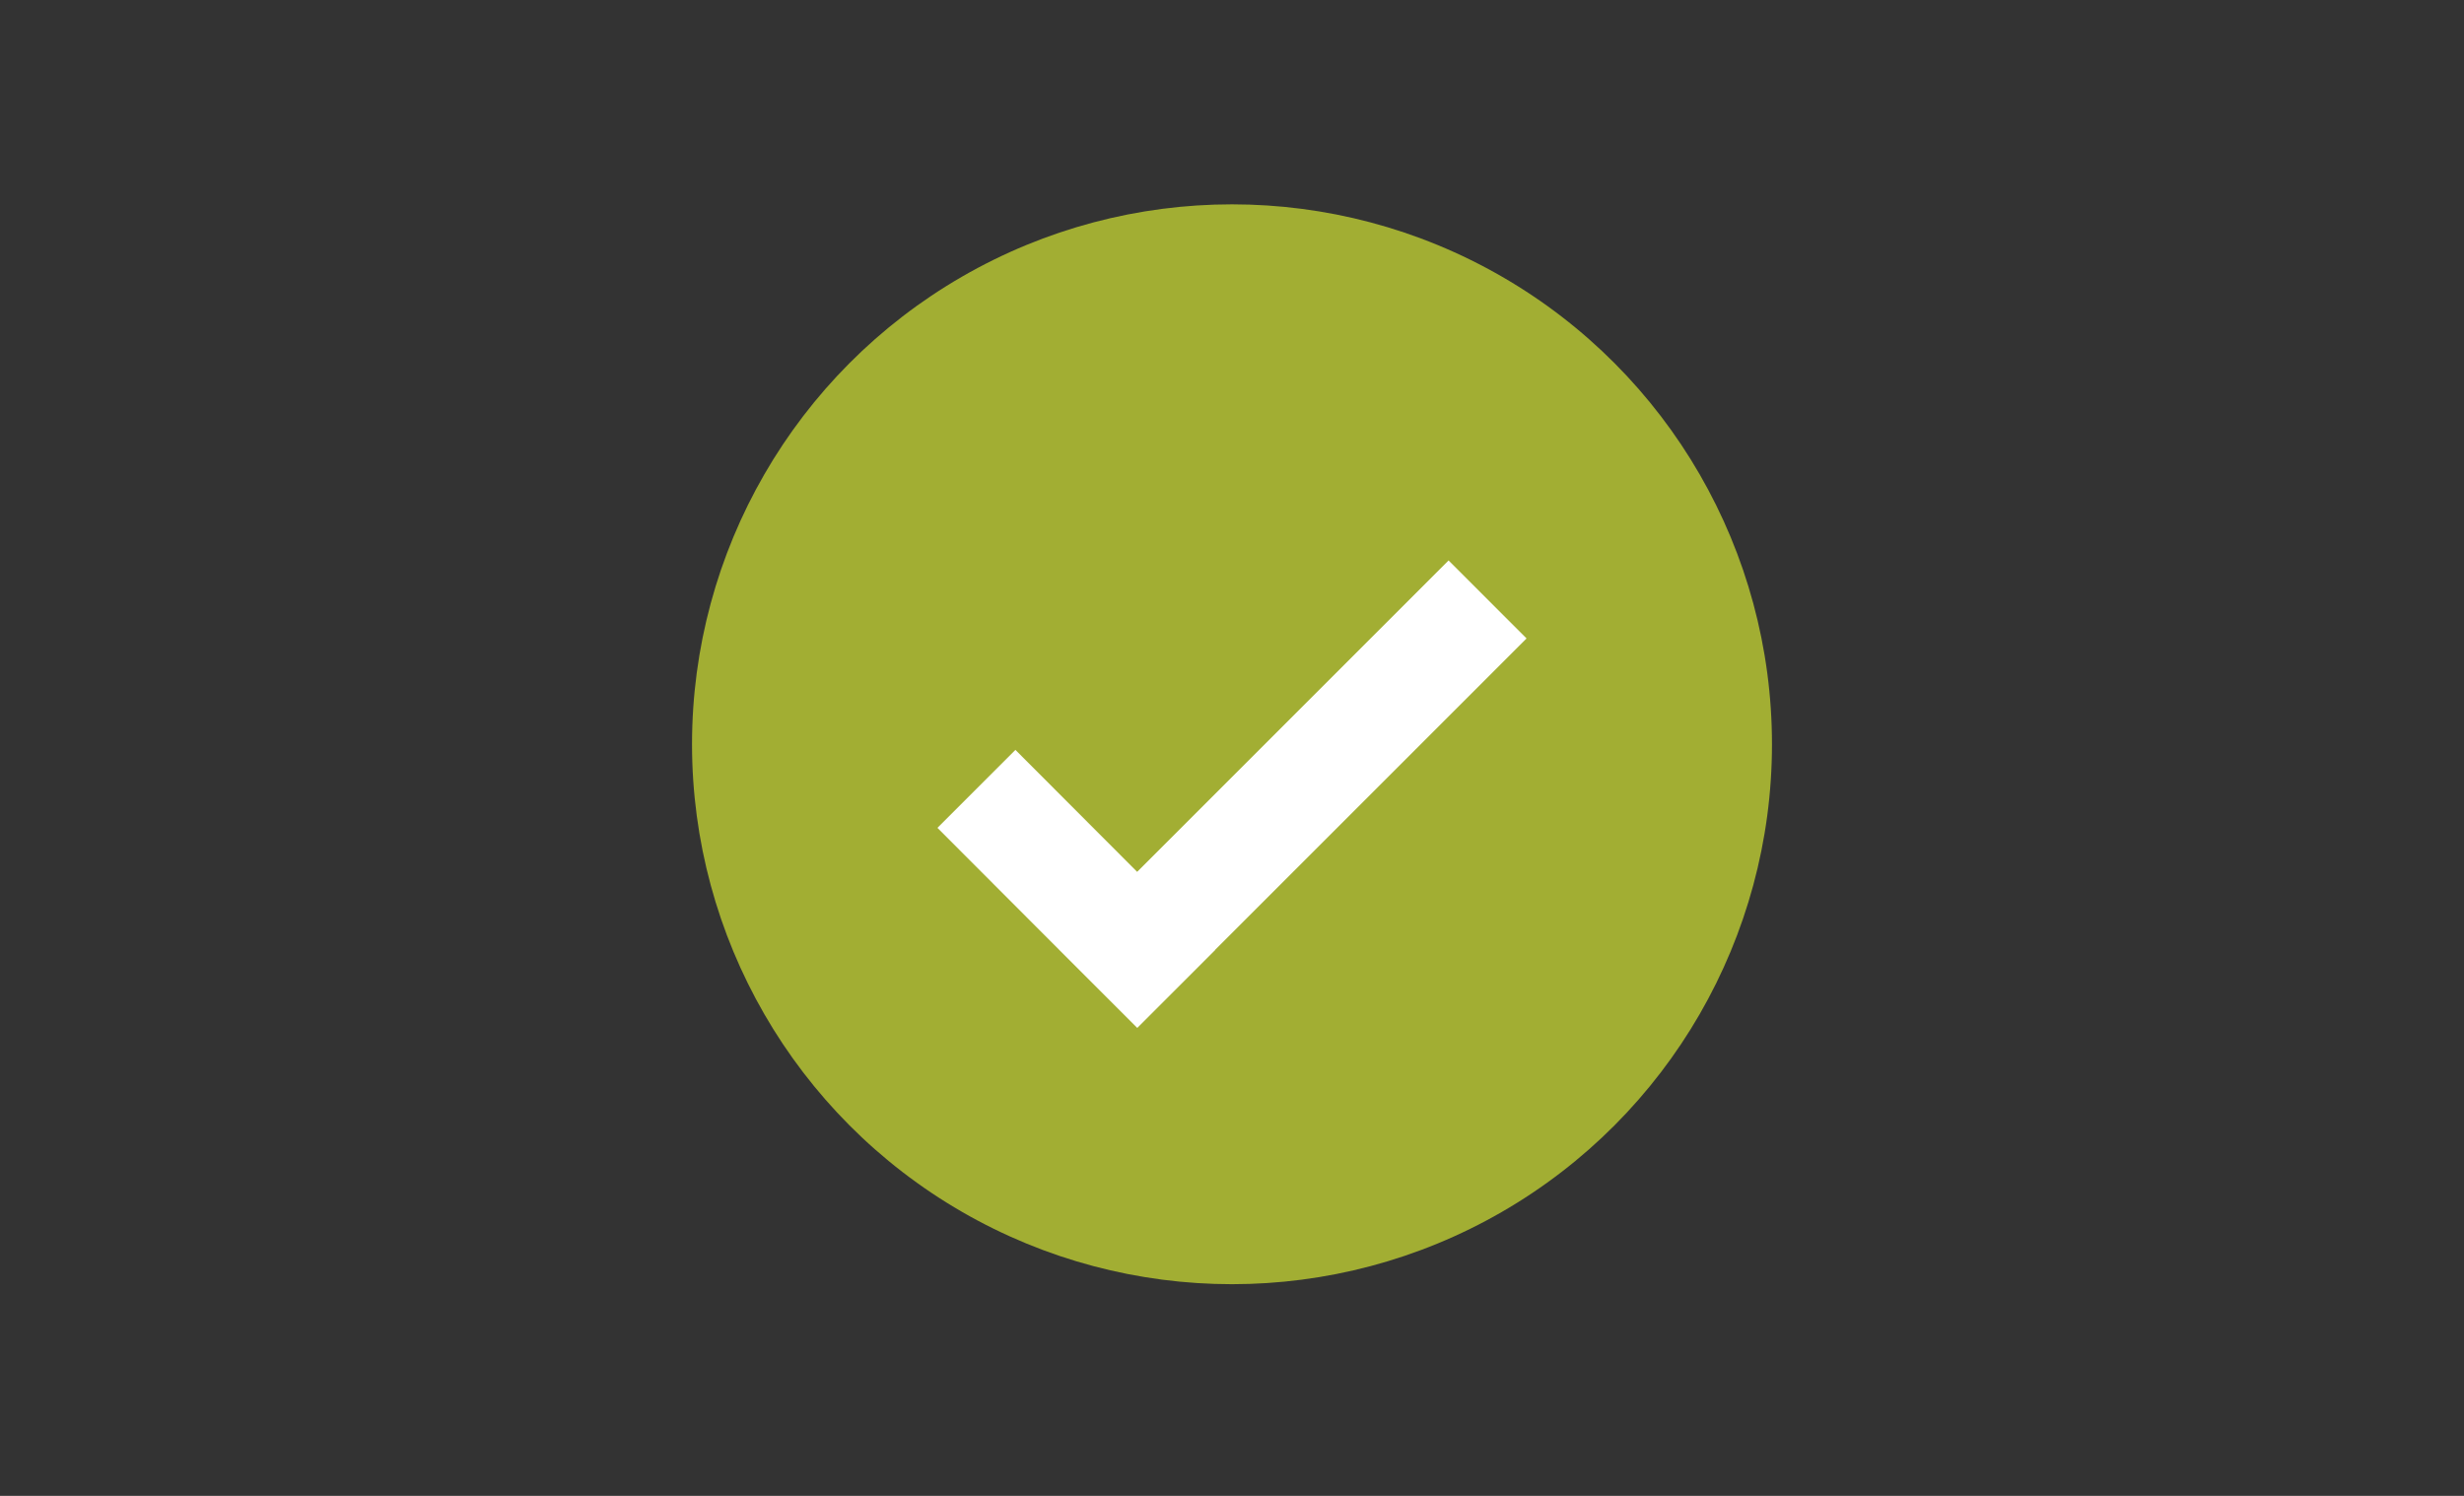 <?xml version="1.0" encoding="utf-8"?>
<!-- Generator: Adobe Illustrator 19.2.1, SVG Export Plug-In . SVG Version: 6.00 Build 0)  -->
<svg version="1.1" xmlns="http://www.w3.org/2000/svg" xmlns:xlink="http://www.w3.org/1999/xlink" x="0px" y="0px"
	 viewBox="0 0 1008 612" style="enable-background:new 0 0 1008 612;" xml:space="preserve">
<rect x="0" y="0" width="1008" height="612" fill="#333333" stroke="none"/>
<style type="text/css">
	.st0{display:none;}
	.st1{display:inline;}
	.st2{opacity:0.73;fill:#CADB33;}
	.st3{fill:#FFFFFF;}
	.st4{fill:none;stroke:#FFFFFF;stroke-width:20.817;stroke-miterlimit:10;}
</style>
<g id="Capa_1" class="st0">
	<g class="st1">
		<circle class="st2" cx="504" cy="304.5" r="220.9"/>
		<g id="QX5ALg">
			<path class="st3" d="M513,155.5c2.5,0.5,5,0.9,7.4,1.4c32.7,6.4,56.3,34.8,56.7,68.1c0.3,33.4-23,62.3-55.7,69.1
				c-20.5,4.1-39.6,0.3-56.4-12.6c-20.5-15.7-29.9-36.8-27.6-62.5c2.1-23.2,13.7-41.1,33.6-53.5c7.9-4.9,16.8-8,26-9.3
				c1.4-0.2,2.8-0.6,4.2-0.8L513,155.5L513,155.5z M473.5,253.6c1.9,5.8,6.2,10.6,11.7,13.2c15.7,7.5,31.2,7.3,46.1-2.3
				c4.1-2.4,7-6.3,8.2-10.9H473.5z"/>
			<path class="st3" d="M619.6,453.3c-3.4-1.5-6.8-3-10-4.7c-10.7-5.2-20-12.9-27.1-22.5c-10.9-14.6-16.2-31.2-18.5-49.1
				c-0.5-4.2-0.8-8.4-1.2-12.5c-0.4-5.1,1.8-7.2,6.9-7.5c5.5-0.1,11.1-0.6,16.5-1.5c10.3-2.1,19.9-6.6,28.1-13.1l1.2-0.8
				c4.1-3.1,5.9-3.1,9.9,0.1c9.5,7.8,20.9,12.9,33,14.8c4,0.5,8,0.8,12.1,0.8c6,0.1,7.8,1.9,7.5,7.9c-0.4,14.4-3.4,28.5-8.7,41.9
				c-5,12.8-13.3,24.2-23.9,32.9c-6.3,5.1-13.4,9.1-21,11.9c-1.1,0.5-2.1,1-3.1,1.6h-1.9L619.6,453.3z"/>
			<path class="st3" d="M612.5,328.8c-10.8,8.9-22.5,15.5-36.8,16.1c-3.6,0-7.3,0.2-10.9,0.7c-8.8,1.6-14.9,9.6-14.1,18.4
				c0.8,16.4,3.4,32.5,9.7,47.7c0.2,0.6,0.4,1.2,0.7,2.1l-16,1.3c-20,1.7-40.1,2-60.1,0.8c-15.7-0.9-31.3-2.6-46.8-4.4
				c-11.7-1.5-23.3-4.1-34.5-7.9c-2.9-0.9-5.7-2-8.5-3.2c-4-1.4-6.7-5.3-6.6-9.6c0.2-11.4,0-22.9,1.2-34.2
				c1.2-11.8,6.8-22.4,14.4-31.6c9.2-11.2,21.9-19.2,36-22.6c2.7-0.7,5.4-1.2,8.2-1.4c1.6,0,3.1,0.4,4.4,1.3
				c15.7,11.1,34.4,17.2,53.7,17.3c14.1,0.2,28-2.9,40.6-9.2c4.9-2.5,9.5-5.6,14.4-8.3c1.4-0.9,3-1.3,4.7-1.2
				c18.4,2.2,35.1,12,46,26.9C612.3,328.5,612.4,328.6,612.5,328.8z"/>
		</g>
	</g>
</g>
<g id="Capa_2" class="st0">
	<g class="st1">
		<circle class="st2" cx="504" cy="304.5" r="220.9"/>
		<g>
			<path class="st3" d="M518.2,378.6l-14.6-171.8l-14,171.9c-11.2,5.3-18.9,16.7-18.9,29.9c0,18.3,14.9,33.2,33.2,33.2
				c18.3,0,33.2-14.9,33.2-33.2C537.2,395.4,529.4,384,518.2,378.6z"/>
			<rect x="493.8" y="131.4" class="st3" width="20.4" height="51.5"/>
			
				<rect x="574.4" y="157.7" transform="matrix(0.866 0.5 -0.5 0.866 167.892 -268.31)" class="st3" width="20.4" height="42.9"/>
			<rect x="622" y="220.7" transform="matrix(0.5 0.866 -0.866 0.5 525.797 -426.417)" class="st3" width="20.4" height="42.9"/>
			
				<rect x="413.2" y="157.7" transform="matrix(-0.866 0.5 -0.5 -0.866 879.608 122.58)" class="st3" width="20.4" height="42.9"/>
			
				<rect x="365.6" y="220.7" transform="matrix(-0.5 0.866 -0.866 -0.5 773.425 37.754)" class="st3" width="20.4" height="42.9"/>
		</g>
	</g>
</g>
<g id="Capa_3" class="st0">
	<g class="st1">
		<circle class="st2" cx="504" cy="304.5" r="220.9"/>
		<g>
			<rect x="373.9" y="334.2" class="st3" width="49.9" height="57.6"/>
			<rect x="442.1" y="270.7" class="st3" width="49.9" height="121.1"/>
			<rect x="513.2" y="291.3" class="st3" width="49.9" height="100.5"/>
			<rect x="584.2" y="178.7" class="st3" width="49.9" height="213.2"/>
		</g>
	</g>
</g>
<g id="Capa_4">
	<g>
		<circle class="st2" cx="504" cy="304.5" r="220.9"/>
		<polygon class="st3" points="624.5,261.2 592.6,229.3 465.2,356.7 415.4,306.8 383.5,338.7 433.3,388.6 433.3,388.6 465.2,420.5 
			465.2,420.5 465.3,420.5 497.2,388.6 497.1,388.6 		"/>
	</g>
</g>
<g id="Capa_5" class="st0">
	<g class="st1">
		<circle class="st2" cx="504" cy="304.5" r="220.9"/>
		<g id="EVQM0B_1_">
			<g>
				<path class="st3" d="M484.4,161.9c13.1,0,26.2,0,39.3,0c0.5,3,1,5.9,1.5,8.9c1.7,10.2,3.4,20.3,5,30.5c0.4,2.3,1.1,3.6,3.6,4
					c2.6,0.5,5.3,1.2,7.7,2.2c7.9,3.5,15.6,7.2,23.5,10.7c0.7,0.3,2,0.4,2.6,0c6.6-4.6,13.1-9.3,19.7-13.9c4.7-3.3,9.4-6.7,14-9.9
					c9.4,9.3,18.6,18.5,27.9,27.8c-0.5,0.7-0.9,1.5-1.4,2.3c-7.4,10.4-14.8,20.7-22.2,31c-0.8,1.1-1.1,1.8-0.3,3.1
					c5.9,9.9,10.5,20.4,13.2,31.6c0.5,2,1.6,2.7,3.4,3c13.3,2.2,26.6,4.4,39.9,6.6c0,13.1,0,26.2,0,39.3c-3.1,0.5-6.3,1.1-9.4,1.6
					c-10.1,1.7-20.2,3.4-30.3,4.9c-2.2,0.3-3.3,1.3-3.8,3.5c-0.6,2.9-1.3,5.8-2.5,8.4c-3.4,7.6-7,15.2-10.5,22.8
					c-0.3,0.7-0.4,2,0,2.6c4.6,6.6,9.3,13.1,14,19.7c3.4,4.7,6.7,9.4,10,14c-9.4,9.4-18.6,18.6-27.9,27.9c-0.7-0.4-1.5-0.9-2.2-1.4
					c-10.4-7.4-20.7-14.8-31.1-22.2c-1.1-0.8-1.9-1.1-3.1-0.3c-9.9,5.9-20.4,10.5-31.6,13.2c-2,0.5-2.7,1.6-3,3.4
					c-2.2,13.3-4.4,26.6-6.6,39.9c-13.1,0-26.2,0-39.3,0c-0.5-2.9-1-5.8-1.5-8.7c-1.7-10.3-3.4-20.5-5-30.8
					c-0.4-2.3-1.1-3.6-3.6-4.1c-2.8-0.5-5.6-1.3-8.2-2.4c-7.7-3.4-15.3-7.1-23-10.6c-0.7-0.3-2-0.4-2.6,0c-6.6,4.6-13.1,9.3-19.7,14
					c-4.7,3.3-9.4,6.7-14,10c-9.4-9.3-18.6-18.5-27.9-27.8c0.4-0.7,0.8-1.4,1.3-2.1c7.4-10.4,14.9-20.9,22.4-31.3
					c0.8-1.1,1.1-1.9,0.3-3.1c-5.9-9.8-10.5-20.2-13.1-31.4c-0.5-2.2-1.7-2.9-3.7-3.3c-13.2-2.1-26.5-4.4-39.7-6.6
					c0-13.1,0-26.2,0-39.3c13.3-2.2,26.6-4.4,39.9-6.6c1.8-0.3,2.9-1,3.4-3c2.6-11.3,7.3-21.7,13.1-31.7c0.4-0.7,0.3-2.1-0.1-2.8
					c-3.2-4.7-6.6-9.3-9.9-13.9c-4.7-6.5-9.3-13.1-13.9-19.5c9.3-9.4,18.5-18.6,27.8-27.9c0.6,0.4,1.4,0.8,2,1.3
					c10.4,7.4,20.9,14.9,31.3,22.4c1.2,0.9,2,1,3.3,0.2c9.8-5.8,20.1-10.3,31.2-13c2-0.5,2.9-1.4,3.2-3.5
					C479.9,188.5,482.2,175.2,484.4,161.9z M582.8,319.6c0.2-43.3-35.2-78.7-78.6-78.9c-43.5-0.1-78.8,35.1-78.9,78.8
					c-0.1,43.3,35.3,78.7,78.8,78.7C547.4,398.4,582.6,363.2,582.8,319.6z"/>
			</g>
		</g>
		<g>
			<path class="st3" d="M515,272.1c0-6.1-4.9-11-11-11s-11,4.9-11,11c0,0.5,0,0.9,0.1,1.4l4.4,68.8c0,3.6,2.9,6.5,6.5,6.5
				c3.6,0,6.5-2.9,6.5-6.5l4.4-68.8C515,273,515,272.6,515,272.1z"/>
			<circle class="st3" cx="504" cy="368.9" r="9"/>
		</g>
	</g>
</g>
<g id="Capa_6" class="st0">
	<g class="st1">
		<circle class="st2" cx="504" cy="304.5" r="220.9"/>
		<g>
			<path class="st3" d="M521.1,255.6l0-96.7c0-8.2-6.7-14.9-14.9-14.9l0,0c-8.2,0-14.9,6.7-14.9,14.9l0,96.7
				c-11.8,5.6-19.9,17.6-19.9,31.5c0,19.2,15.6,34.9,34.9,34.9c19.2,0,34.9-15.6,34.9-34.9C541,273.2,532.9,261.2,521.1,255.6z"/>
			<circle class="st3" cx="600" cy="209.5" r="16"/>
			<circle class="st3" cx="647.1" cy="303.4" r="16"/>
			<circle class="st3" cx="604.5" cy="403.3" r="16"/>
			<circle class="st3" cx="506.2" cy="449" r="16"/>
			<circle class="st3" cx="408" cy="212.3" r="16"/>
			<circle class="st3" cx="360.9" cy="306.2" r="16"/>
			<circle class="st3" cx="403.5" cy="406" r="16"/>
		</g>
	</g>
</g>
<g id="Capa_7" class="st0">
	<g class="st1">
		<circle class="st2" cx="504" cy="304.5" r="220.9"/>
		<path class="st3" d="M504,165c-58,0-105.1,47.1-105.1,105.1c0,58,105.1,173.7,105.1,173.7s105.1-115.7,105.1-173.7
			C609.1,212.1,562,165,504,165z M504,304.5c-23.7,0-42.9-19.2-42.9-42.9s19.2-42.9,42.9-42.9c23.7,0,42.9,19.2,42.9,42.9
			S527.7,304.5,504,304.5z"/>
	</g>
</g>
<g id="Capa_8" class="st0">
	<g class="st1">
		<circle class="st2" cx="504" cy="304.5" r="220.9"/>
		<g>
			<circle class="st4" cx="504" cy="304.5" r="182.6"/>
			<polygon class="st3" points="590.4,228.9 405.9,312.9 492.5,326.8 506.4,413.5 			"/>
			<g>
				<rect x="650.6" y="294.1" class="st3" width="31.5" height="20.8"/>
				<rect x="330.1" y="294.1" class="st3" width="31.5" height="20.8"/>
			</g>
			<g>
				
					<rect x="488.3" y="454.3" transform="matrix(4.478355e-11 1 -1 4.478355e-11 968.72 -39.28)" class="st3" width="31.5" height="20.8"/>
				
					<rect x="488.3" y="133.8" transform="matrix(4.484128e-11 1 -1 4.484128e-11 648.22 -359.78)" class="st3" width="31.5" height="20.8"/>
			</g>
		</g>
	</g>
</g>
<g id="Capa_9" class="st0">
	<g class="st1">
		<circle class="st2" cx="504" cy="304.5" r="220.9"/>
		<g>
			<rect x="376.1" y="210.3" class="st3" width="255.9" height="44.4"/>
			<rect x="376.1" y="282.3" class="st3" width="255.9" height="44.4"/>
			<rect x="376.1" y="354.2" class="st3" width="255.9" height="44.4"/>
		</g>
	</g>
</g>
<g id="Capa_10" class="st0">
	<g class="st1">
		<circle class="st2" cx="504" cy="304.5" r="220.9"/>
		<g>
			<path class="st3" d="M530.6,189.6c0-14.7-11.9-26.6-26.6-26.6c-14.7,0-26.6,11.9-26.6,26.6c0,1.1,0.1,2.2,0.2,3.3l10.7,166.7
				c0,8.7,7,15.7,15.7,15.7c8.7,0,15.7-7,15.7-15.7l10.7-166.7C530.6,191.8,530.6,190.7,530.6,189.6z"/>
			<circle class="st3" cx="504" cy="424.2" r="21.8"/>
		</g>
	</g>
</g>
</svg>
